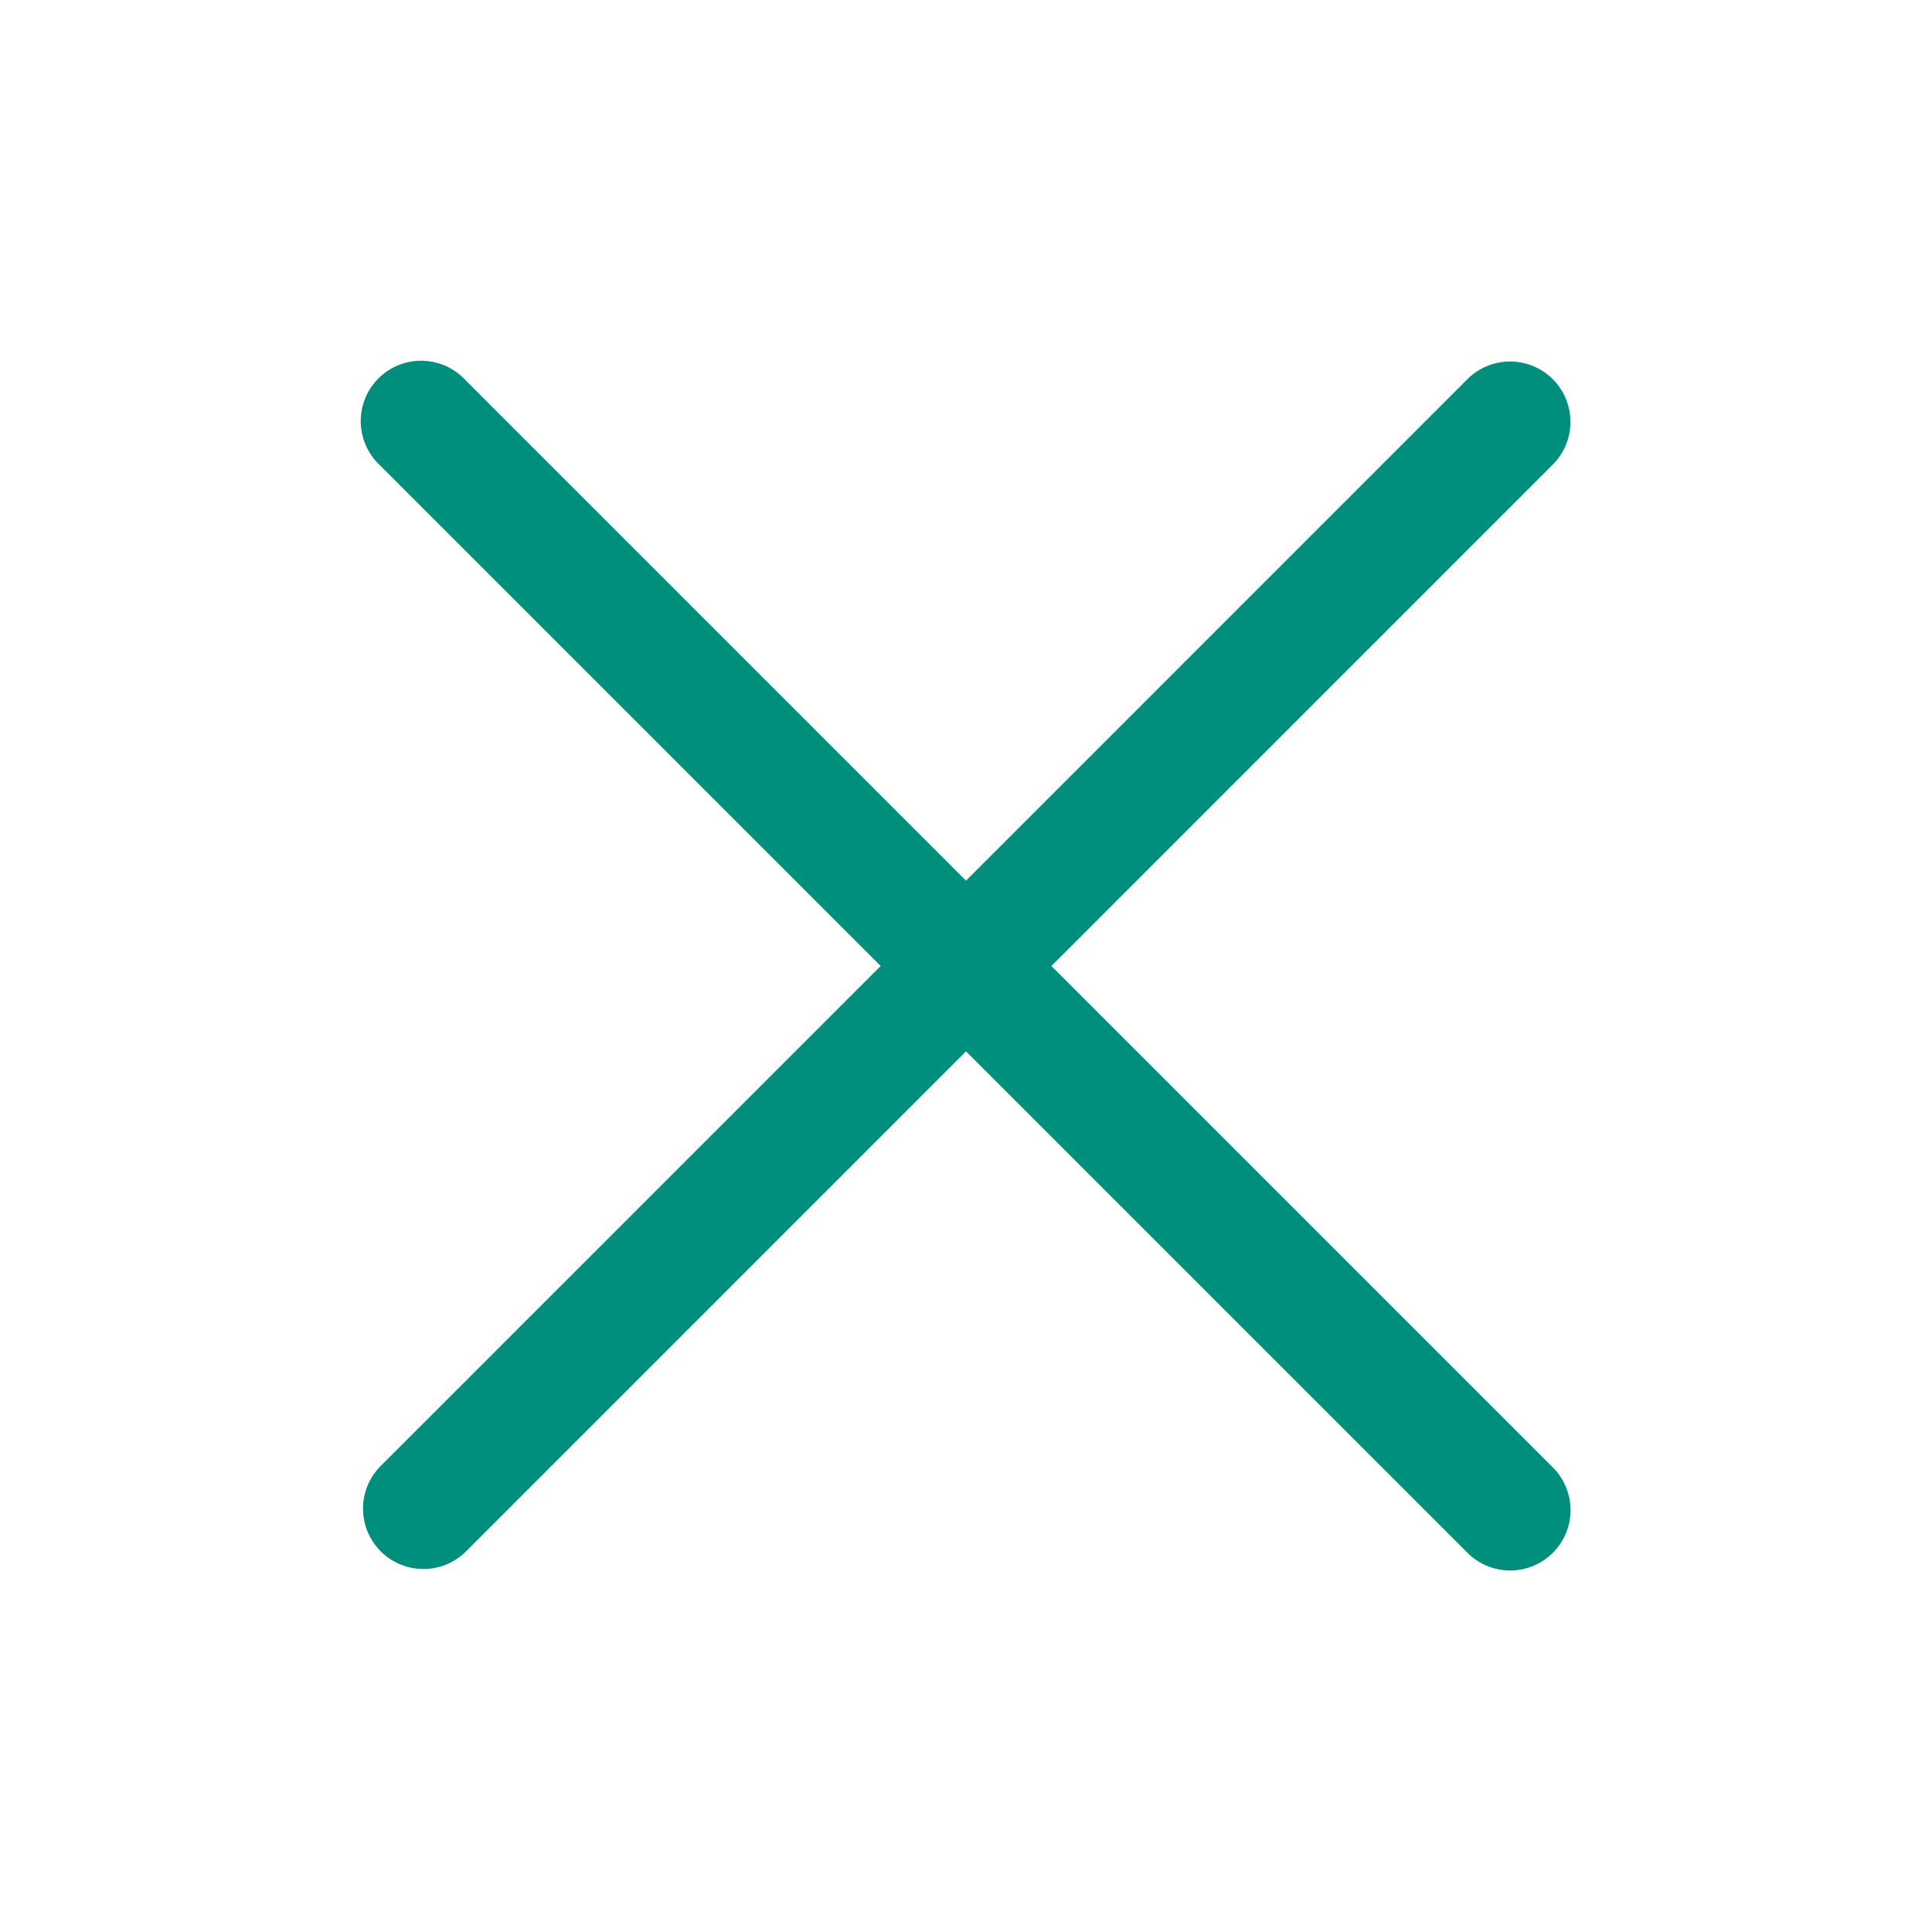 <svg width="24" height="24" fill="none" xmlns="http://www.w3.org/2000/svg"><path d="M19.281 18.22a.75.75 0 11-1.061 1.06L12 13.06l-6.219 6.22a.75.75 0 01-1.061-1.06L10.94 12 4.72 5.78a.75.75 0 111.06-1.06L12 10.94l6.219-6.22a.75.75 0 111.061 1.06L13.061 12l6.22 6.22z" fill="#008E7D"/></svg>
